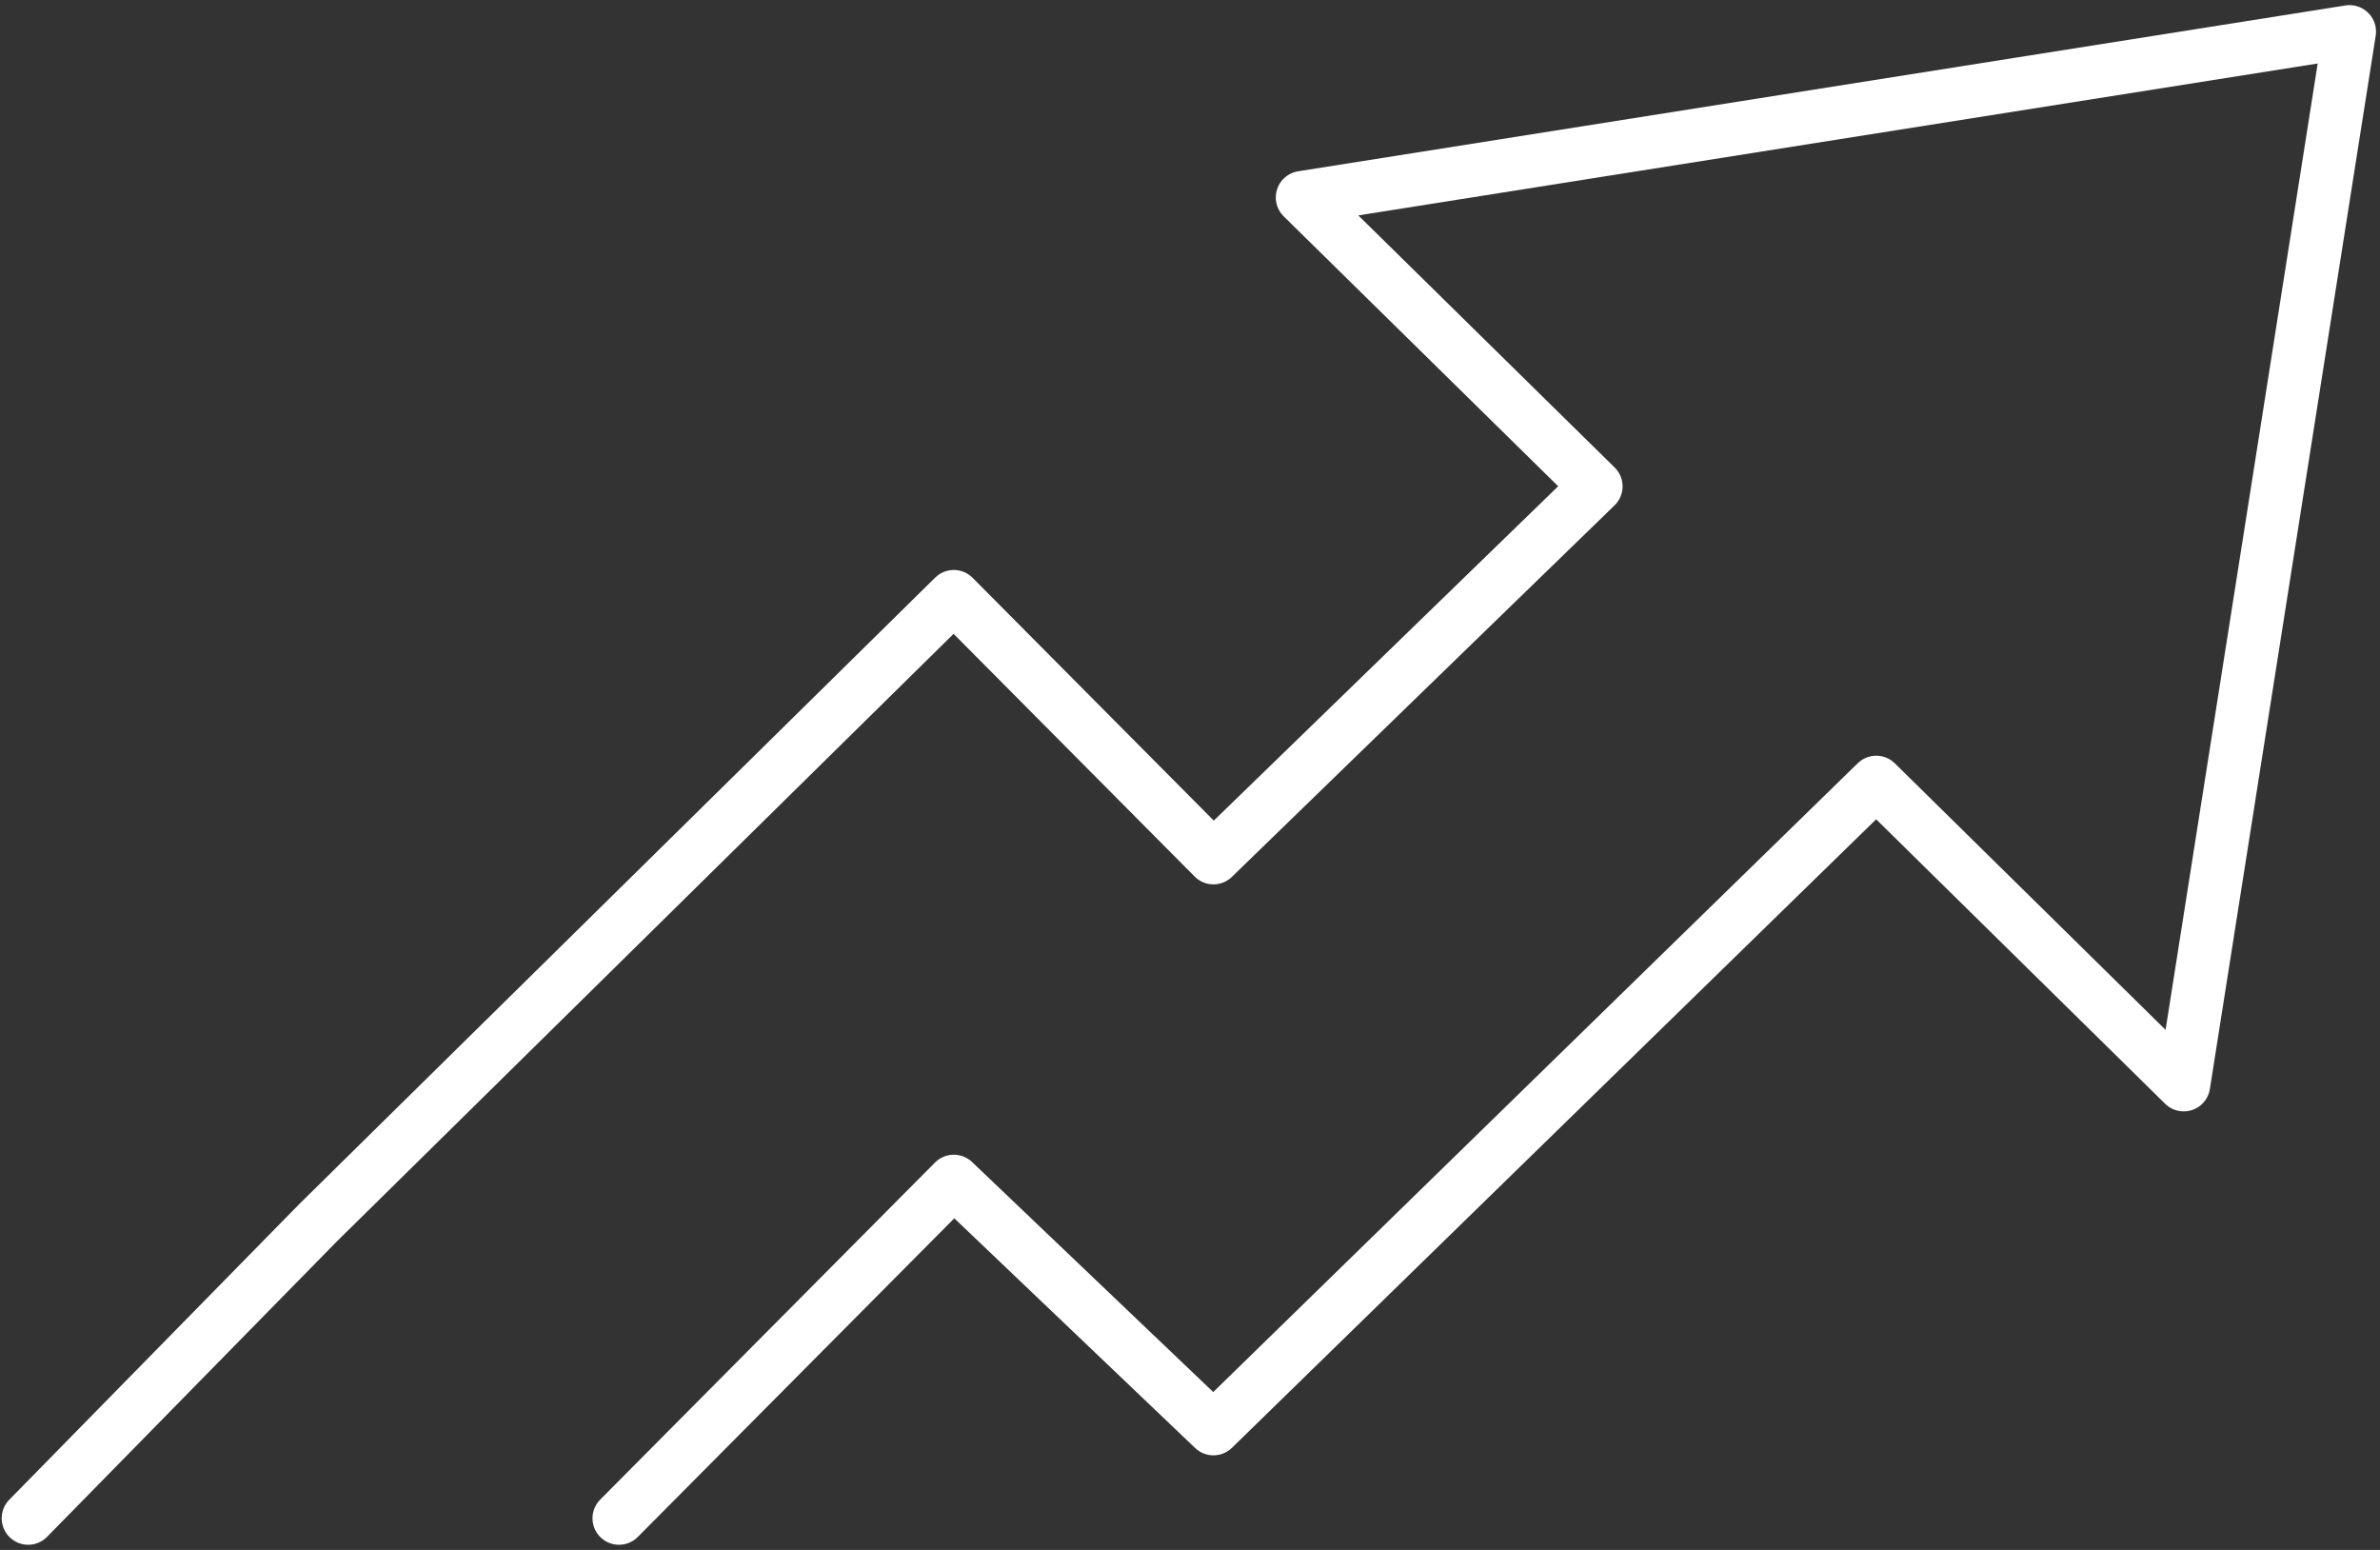 <svg width="301" height="196" fill="none" xmlns="http://www.w3.org/2000/svg"><rect width="100%" height="100%" fill="#333333" stroke="none"/><path d="M3.563 192l36.697-37.408 80.367-79.165 32.838 33.058 48.393-46.977L164.7 24.97 297.146 4l-20.97 133.193-38.887-38.277-83.824 81.775-32.838-31.318L78.284 192" stroke="#fff" stroke-width="6.7" stroke-linecap="round" stroke-linejoin="round"/></svg>